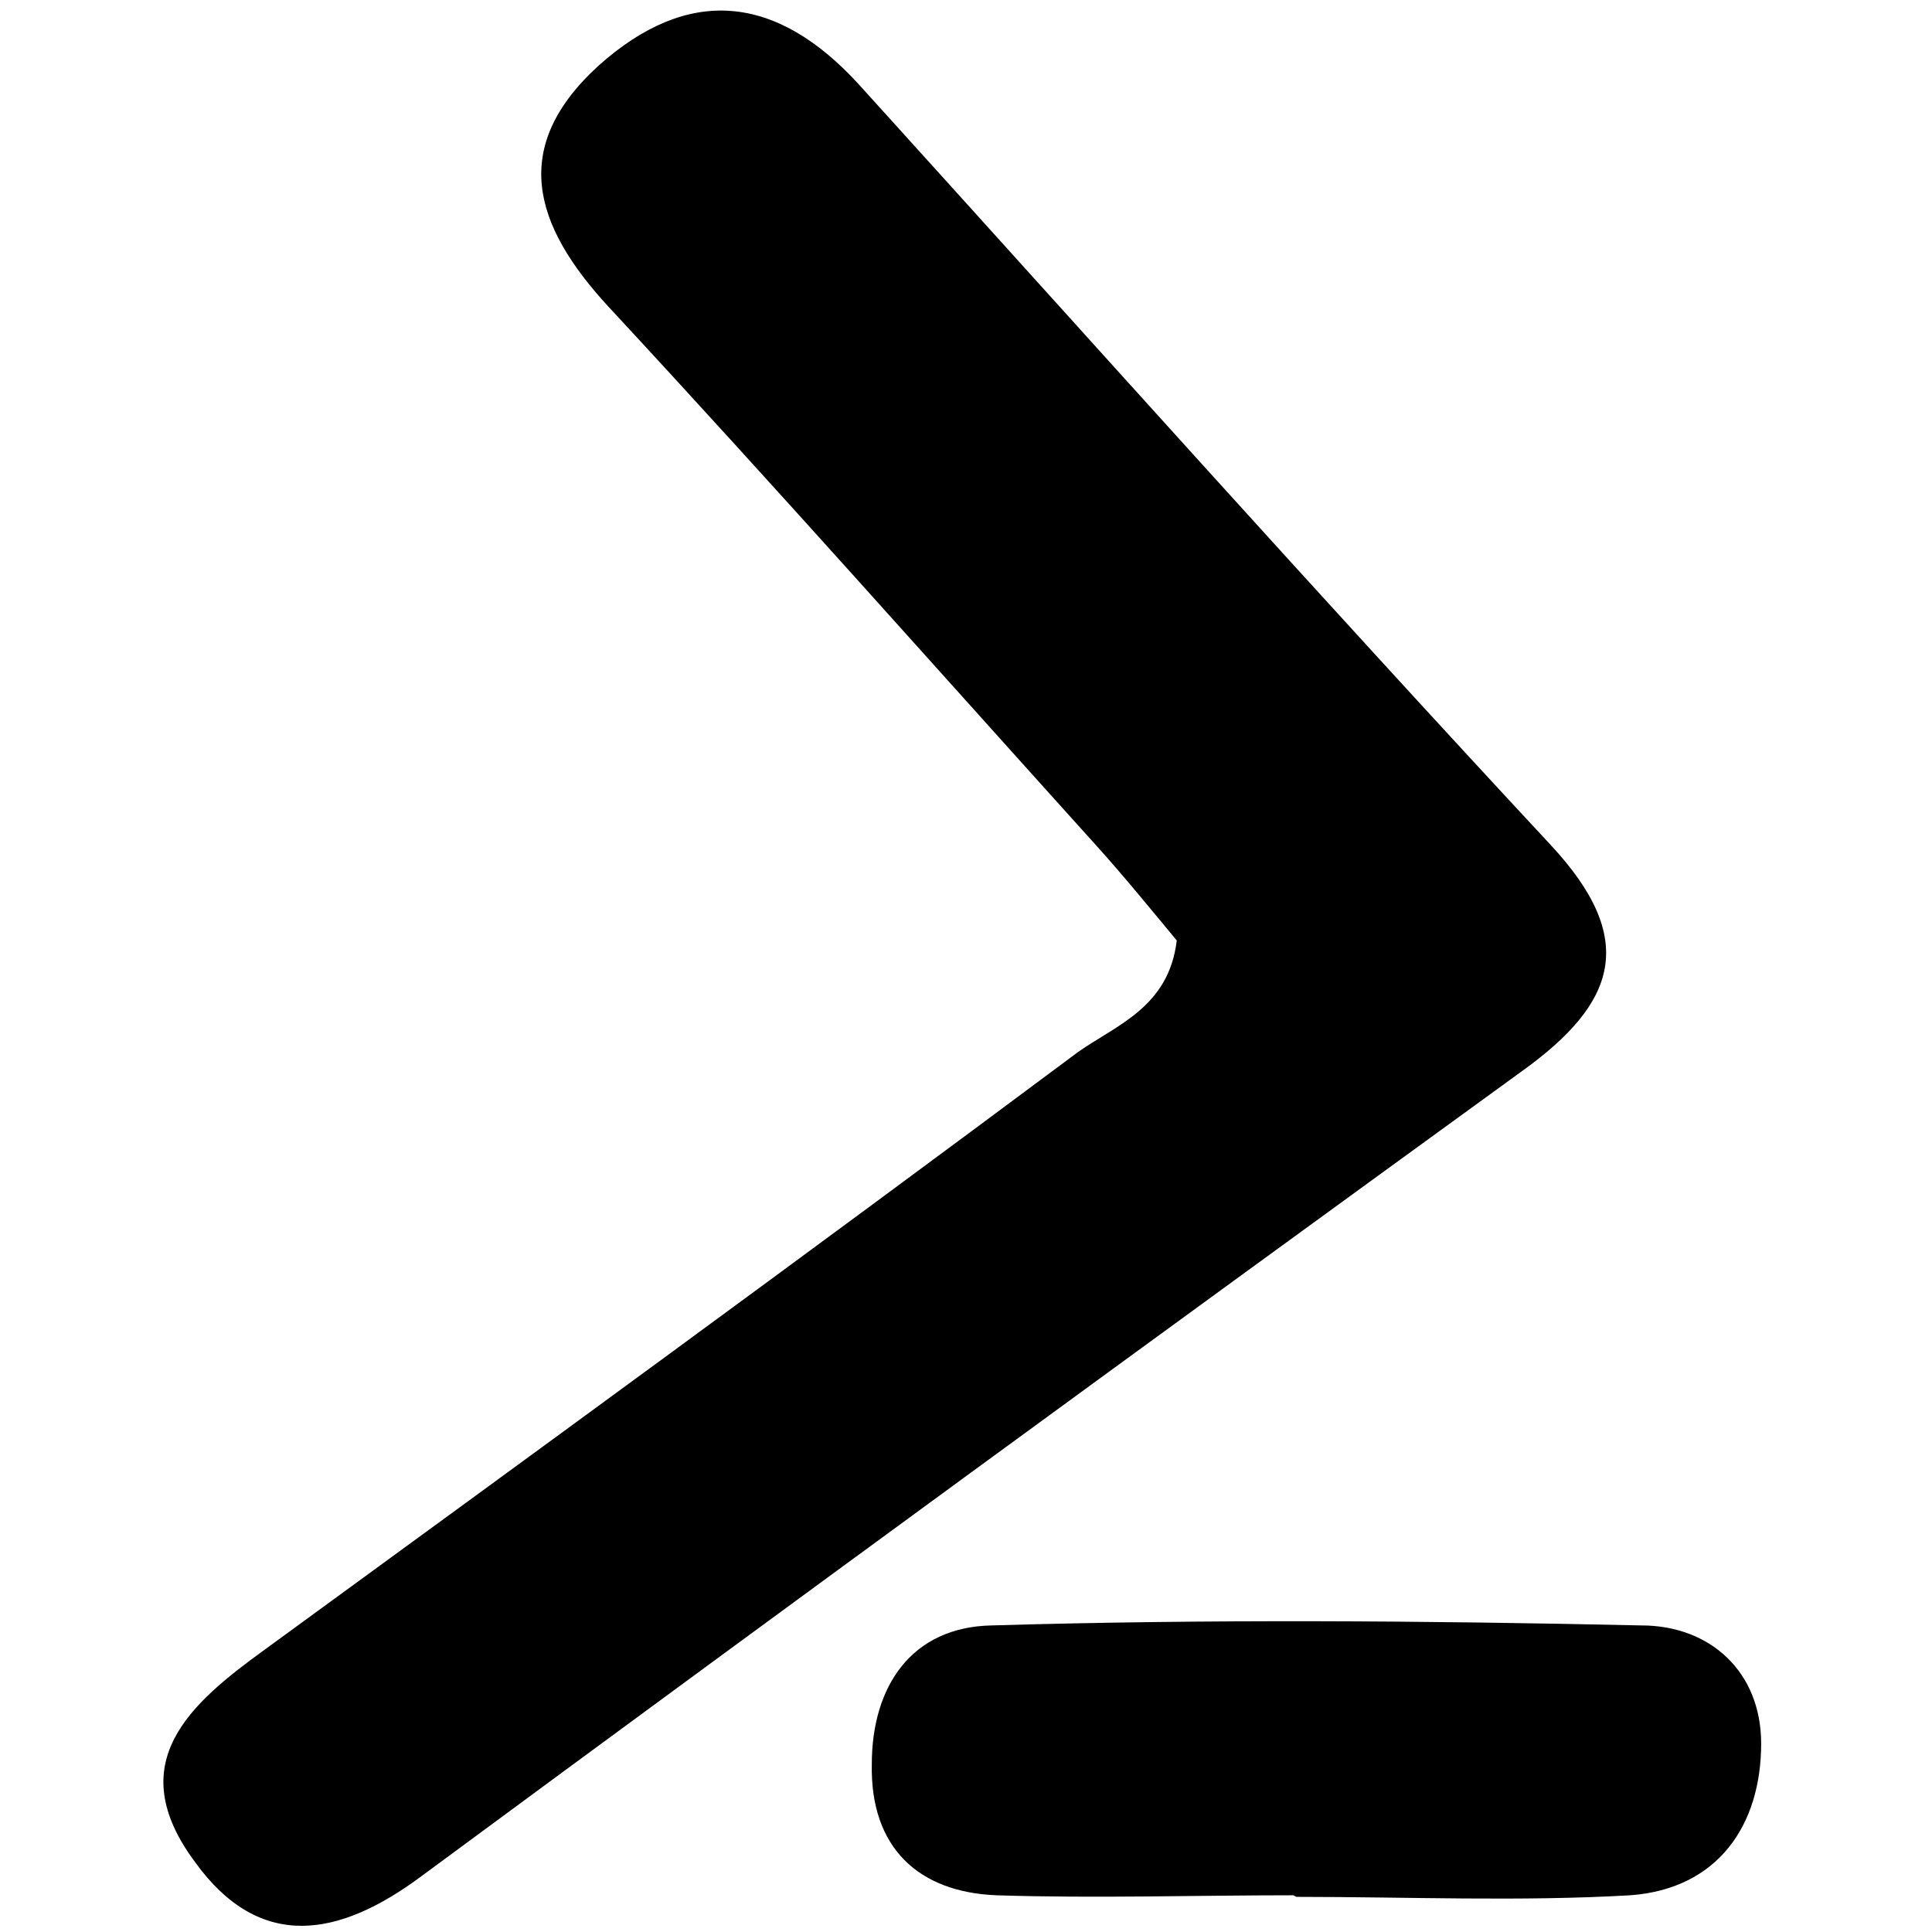 <svg xmlns="http://www.w3.org/2000/svg" viewBox="0 0 121 121">
  <path fill="currentColor" fill-rule="evenodd"
    d="M73.7 58.9c-1.5-1.8-3.2-3.9-5-5.9-10.2-11.3-20.3-22.7-30.6-33.8-4.7-5.1-6.2-10-.6-15.1 5.6-5 11.1-4.5 16.3 1.2 14.4 15.9 28.7 31.9 43.3 47.6 5.5 5.9 4.2 9.9-1.8 14.2-23 16.7-46 33.5-68.9 50.4-5.1 3.8-10.1 4.8-14.2-.9-4.6-6.2-.3-9.9 4.4-13.3 17-12.4 34-24.8 50.9-37.4 2.4-1.7 5.7-2.8 6.2-7zM81 118.7c-6.2 0-12.4.2-18.6 0-4.9-.2-7.9-3-7.8-8.2 0-4.9 2.5-8.6 7.5-8.7 13.5-.4 27.1-.3 40.7 0 4.3 0 7.5 2.9 7.5 7.4 0 5.1-2.7 9.1-8.2 9.5-6.9.4-13.9.1-20.9.1z" />
</svg>